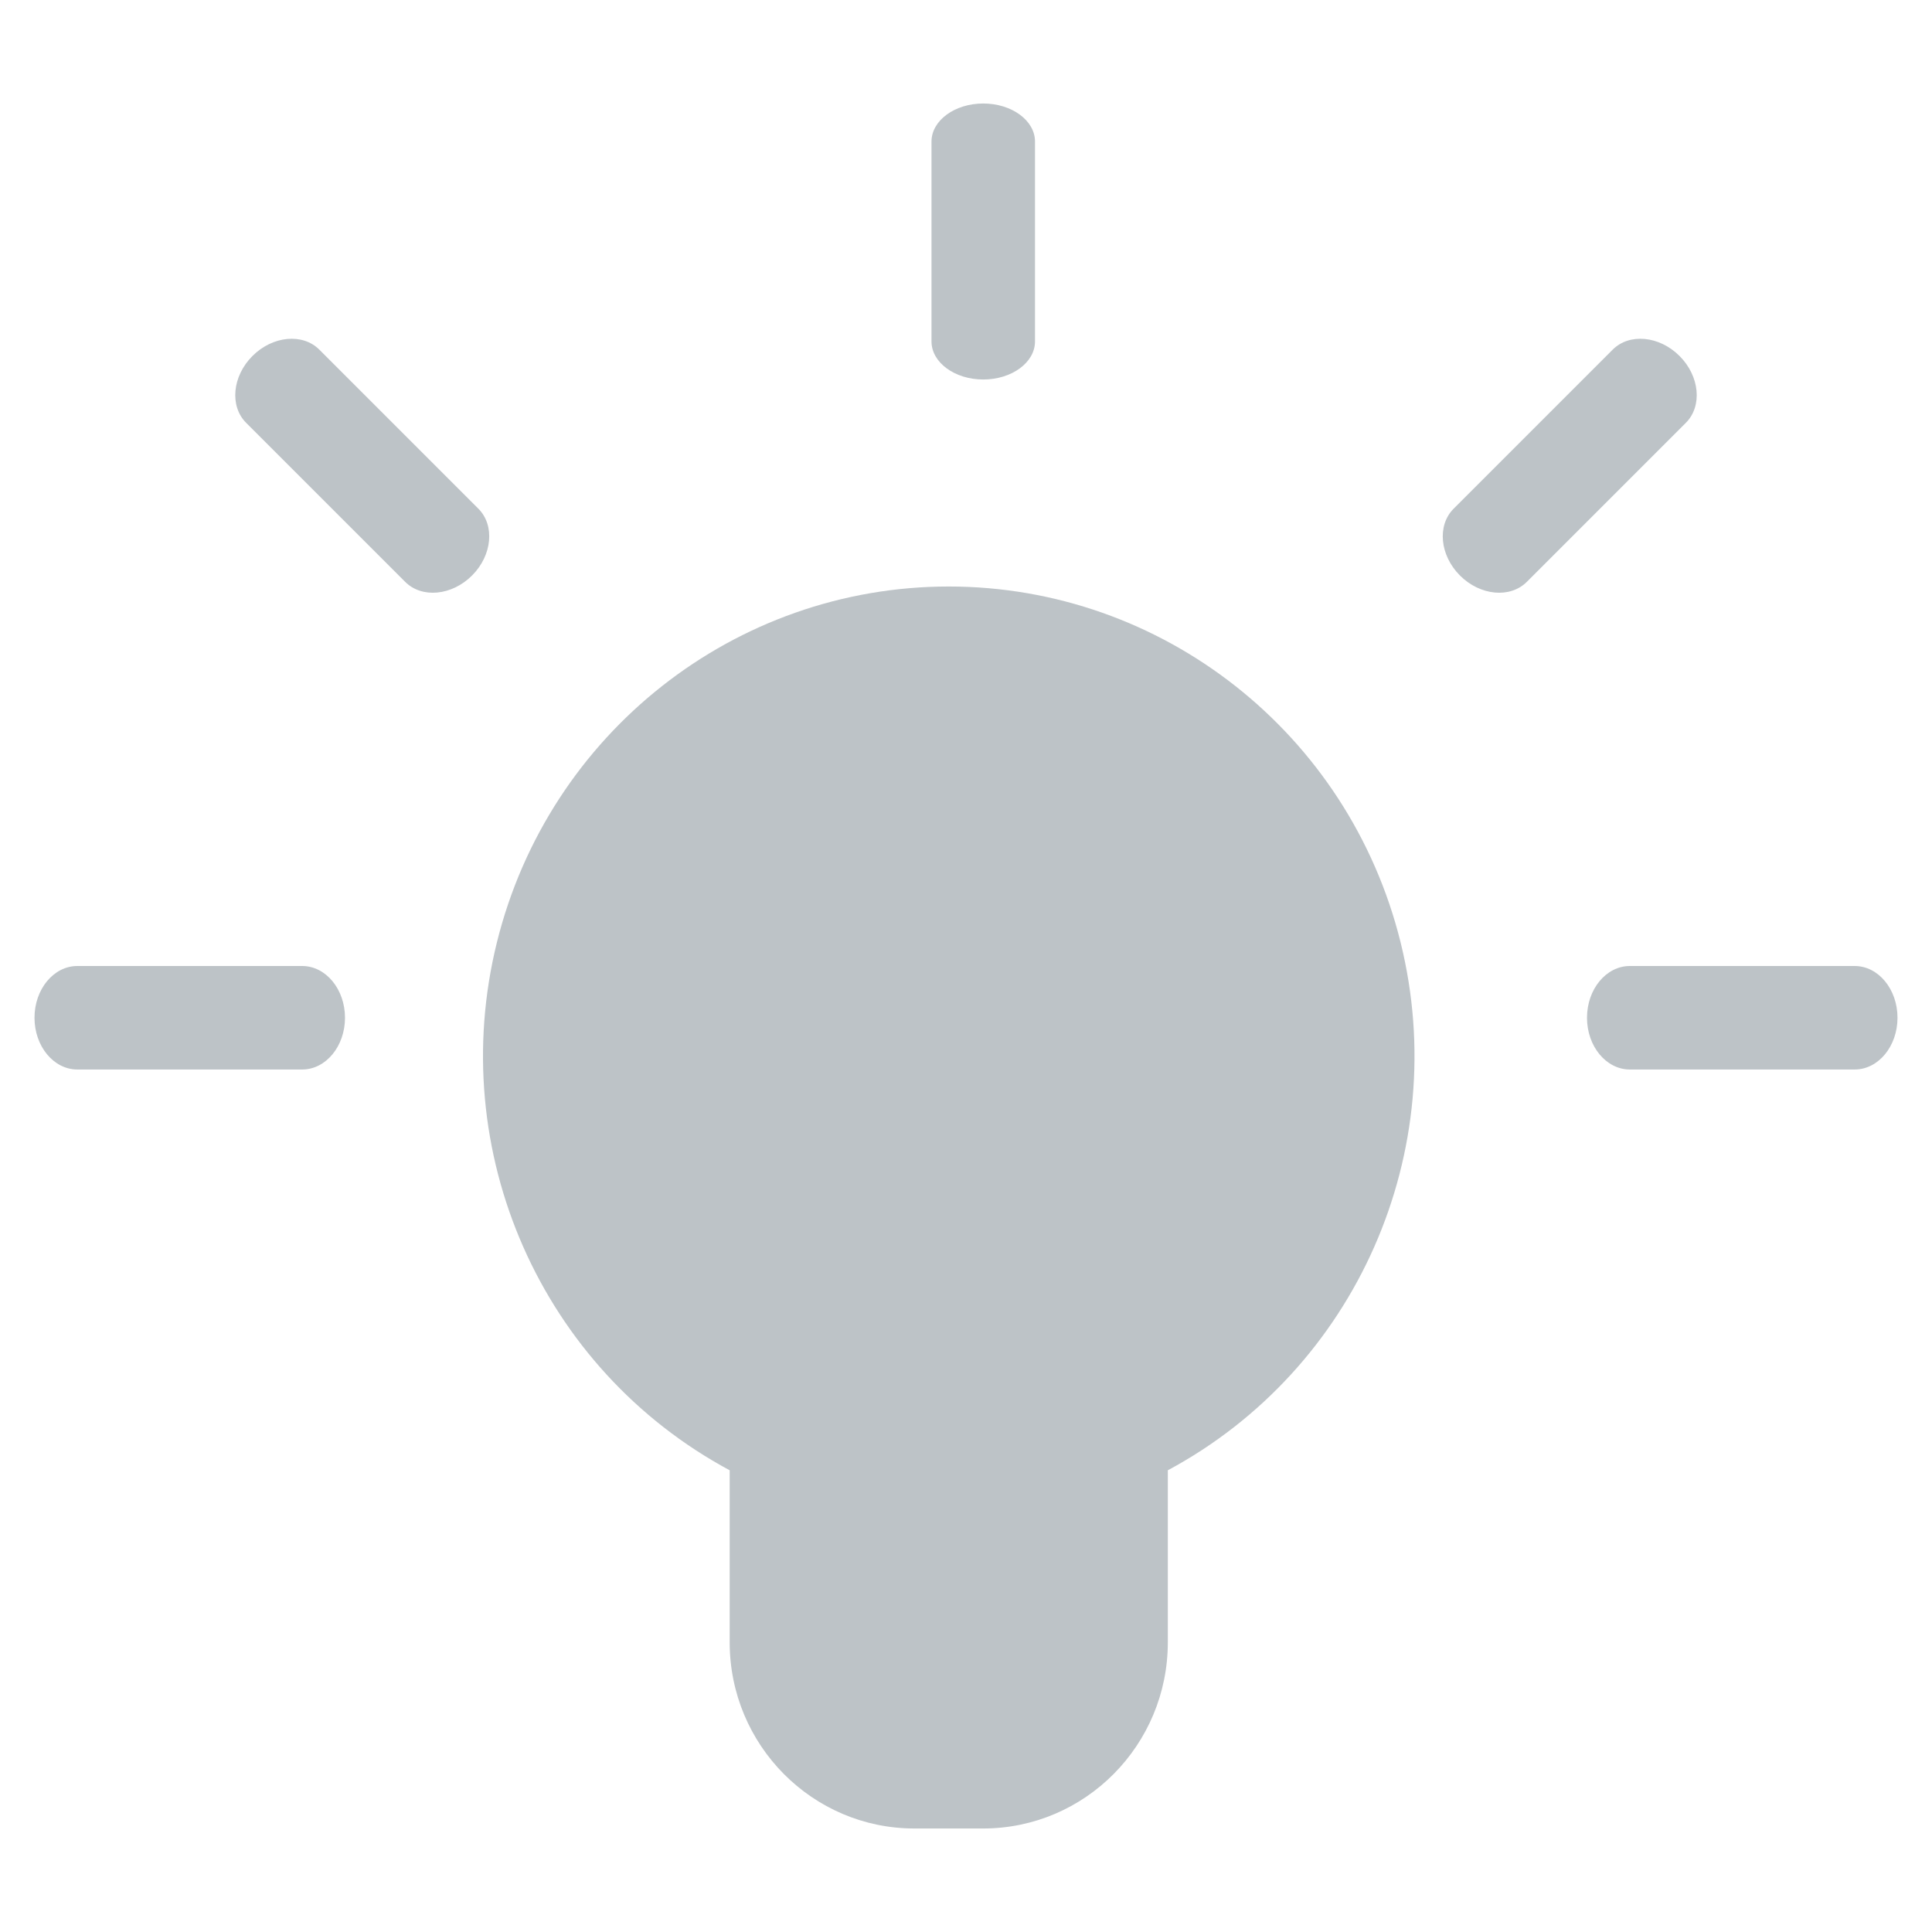 <?xml version="1.0" encoding="UTF-8"?>
<svg width="56px" height="56px" viewBox="0 0 56 56" version="1.1" xmlns="http://www.w3.org/2000/svg" xmlns:xlink="http://www.w3.org/1999/xlink">
    <!-- Generator: Sketch 47.1 (45422) - http://www.bohemiancoding.com/sketch -->
    <title>bulb</title>
    <desc>Created with Sketch.</desc>
    <defs></defs>
    <g id="Icons" stroke="none" stroke-width="1" fill="none" fill-rule="evenodd">
        <g id="bulb" fill-rule="nonzero" fill="#BDC3C7">
            <g id="Group" transform="translate(1, 3)">
                <path d="M26.5,14 C20.305,14.002 14.906,18.253 13.404,24.311 C11.902,30.369 14.683,36.679 20.15,39.617 L20.15,44.602 C20.15,47.583 22.548,50 25.506,50 L27.494,50 C30.452,50 32.85,47.583 32.85,44.602 L32.85,39.617 C38.317,36.679 41.098,30.369 39.596,24.311 C38.094,18.253 32.695,14.002 26.5,14 Z" id="Shape"></path>
                <path d="M27.5,8 C28.328,8 29,7.506 29,6.897 L29,1.103 C29,0.494 28.328,0 27.5,0 C26.672,0 26,0.494 26,1.103 L26,6.897 C26,7.506 26.672,8 27.5,8 Z" id="Shape"></path>
                <path d="M52.759,25 L46.241,25 C45.556,25 45,25.672 45,26.5 C45,27.328 45.556,28 46.241,28 L52.759,28 C53.444,28 54,27.328 54,26.5 C54,25.672 53.444,25 52.759,25 Z" id="Shape"></path>
                <path d="M7.759,25 L1.241,25 C0.556,25 0,25.672 0,26.5 C0,27.328 0.556,28 1.241,28 L7.759,28 C8.444,28 9,27.328 9,26.5 C9,25.672 8.444,25 7.759,25 Z" id="Shape"></path>
                <path d="M12.759,9 L6.241,9 C5.556,9 5,9.672 5,10.5 C5,11.328 5.556,12 6.241,12 L12.759,12 C13.444,12 14,11.328 14,10.5 C14,9.672 13.444,9 12.759,9 Z" id="Shape" transform="translate(9.5, 10.5) rotate(45) translate(-9.5, -10.5) "></path>
                <path d="M47.759,9 L41.241,9 C40.556,9 40,9.672 40,10.5 C40,11.328 40.556,12 41.241,12 L47.759,12 C48.444,12 49,11.328 49,10.5 C49,9.672 48.444,9 47.759,9 Z" id="Shape" transform="translate(44.5, 10.5) rotate(-45) translate(-44.5, -10.5) "></path>
            </g>
        </g>
    </g>
</svg>